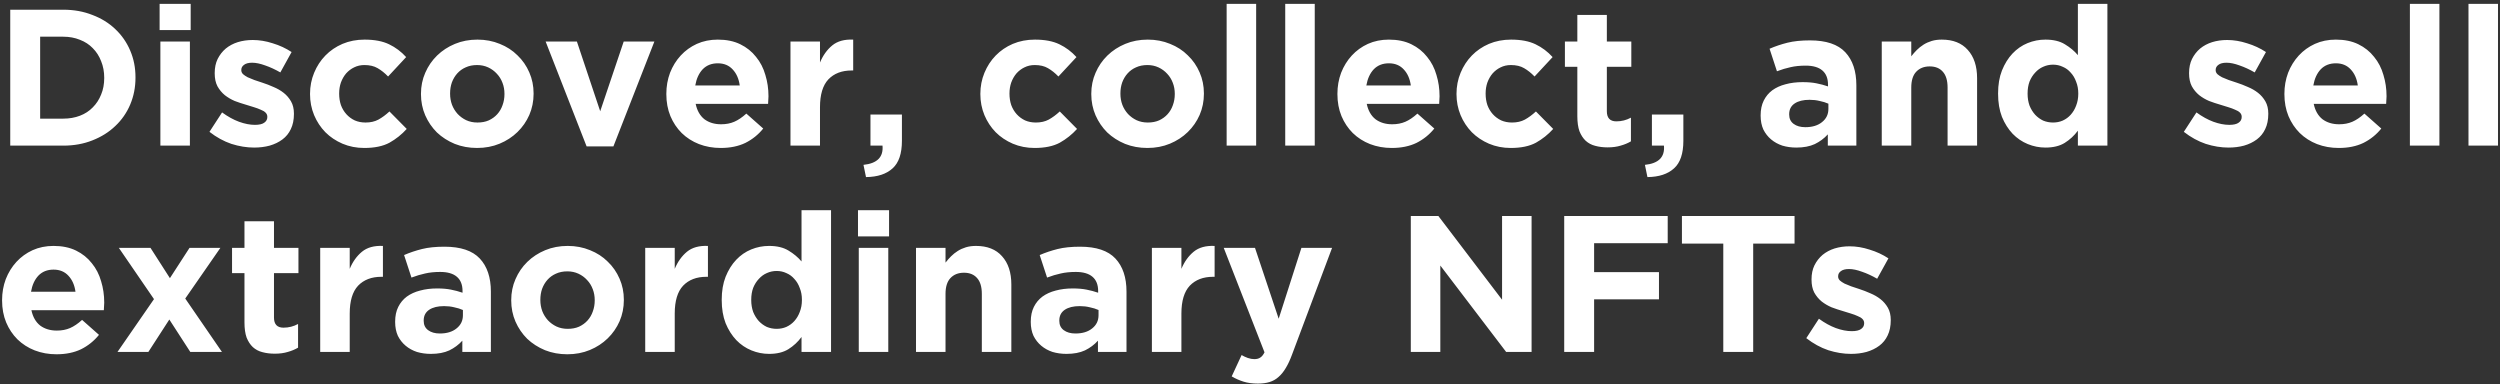 <svg width="618" height="95" viewBox="0 0 618 95" fill="none" xmlns="http://www.w3.org/2000/svg">
<rect x="0" y="0" width="618" height="95" fill="#333333" stroke="none"/>
<path d="M33.492 19.2V19.104C33.492 16.736 33.06 14.544 32.196 12.528C31.332 10.48 30.1 8.704 28.5 7.2C26.932 5.696 25.044 4.528 22.836 3.696C20.66 2.832 18.26 2.4 15.636 2.4H2.532V36H15.636C18.26 36 20.66 35.568 22.836 34.704C25.044 33.84 26.932 32.656 28.5 31.152C30.1 29.648 31.332 27.872 32.196 25.824C33.06 23.776 33.492 21.568 33.492 19.2ZM25.764 19.296C25.764 20.8 25.508 22.16 24.996 23.376C24.516 24.592 23.828 25.648 22.932 26.544C22.068 27.44 21.012 28.128 19.764 28.608C18.516 29.088 17.14 29.328 15.636 29.328H9.924V9.072H15.636C17.14 9.072 18.516 9.328 19.764 9.84C21.012 10.32 22.068 11.008 22.932 11.904C23.828 12.8 24.516 13.872 24.996 15.12C25.508 16.368 25.764 17.728 25.764 19.2V19.296ZM47.135 7.44V0.96H39.455V7.44H47.135ZM46.943 36V10.272H39.647V36H46.943ZM72.659 28.176V28.08C72.659 26.896 72.419 25.888 71.939 25.056C71.459 24.224 70.851 23.52 70.115 22.944C69.379 22.368 68.547 21.888 67.619 21.504C66.691 21.088 65.779 20.736 64.883 20.448C64.179 20.224 63.507 20 62.867 19.776C62.259 19.552 61.715 19.328 61.235 19.104C60.755 18.848 60.371 18.592 60.083 18.336C59.795 18.048 59.651 17.728 59.651 17.376V17.28C59.651 16.768 59.875 16.352 60.323 16.032C60.771 15.68 61.443 15.504 62.339 15.504C63.267 15.504 64.339 15.728 65.555 16.176C66.771 16.592 68.019 17.168 69.299 17.904L72.083 12.864C70.675 11.936 69.123 11.216 67.427 10.704C65.763 10.16 64.115 9.888 62.483 9.888C61.171 9.888 59.939 10.064 58.787 10.416C57.667 10.768 56.675 11.296 55.811 12C54.979 12.704 54.307 13.568 53.795 14.592C53.315 15.584 53.075 16.736 53.075 18.048V18.144C53.075 19.392 53.299 20.448 53.747 21.312C54.227 22.176 54.835 22.912 55.571 23.52C56.307 24.096 57.123 24.576 58.019 24.96C58.947 25.312 59.859 25.616 60.755 25.872C61.459 26.096 62.131 26.304 62.771 26.496C63.411 26.688 63.971 26.896 64.451 27.12C64.963 27.312 65.363 27.552 65.651 27.84C65.939 28.128 66.083 28.464 66.083 28.848V28.944C66.083 29.52 65.827 29.984 65.315 30.336C64.835 30.688 64.067 30.864 63.011 30.864C61.795 30.864 60.483 30.608 59.075 30.096C57.699 29.584 56.307 28.816 54.899 27.792L51.779 32.592C53.507 33.936 55.315 34.928 57.203 35.568C59.123 36.176 60.995 36.48 62.819 36.48C64.195 36.48 65.475 36.32 66.659 36C67.875 35.648 68.931 35.136 69.827 34.464C70.723 33.792 71.411 32.944 71.891 31.92C72.403 30.864 72.659 29.616 72.659 28.176ZM100.545 31.872L96.273 27.552C95.377 28.384 94.465 29.056 93.537 29.568C92.641 30.048 91.585 30.288 90.369 30.288C89.377 30.288 88.481 30.112 87.681 29.76C86.881 29.376 86.193 28.864 85.617 28.224C85.041 27.584 84.593 26.832 84.273 25.968C83.985 25.104 83.841 24.176 83.841 23.184V23.088C83.841 22.128 83.985 21.232 84.273 20.4C84.593 19.536 85.025 18.784 85.569 18.144C86.145 17.504 86.801 17.008 87.537 16.656C88.305 16.272 89.153 16.08 90.081 16.08C91.393 16.08 92.481 16.336 93.345 16.848C94.241 17.36 95.105 18.048 95.937 18.912L100.401 14.112C99.185 12.768 97.777 11.712 96.177 10.944C94.577 10.176 92.561 9.792 90.129 9.792C88.145 9.792 86.321 10.144 84.657 10.848C83.025 11.552 81.617 12.512 80.433 13.728C79.249 14.944 78.321 16.368 77.649 18C76.977 19.632 76.641 21.36 76.641 23.184V23.28C76.641 25.104 76.977 26.832 77.649 28.464C78.321 30.064 79.249 31.472 80.433 32.688C81.617 33.872 83.025 34.816 84.657 35.52C86.321 36.224 88.113 36.576 90.033 36.576C92.593 36.576 94.673 36.144 96.273 35.28C97.873 34.384 99.297 33.248 100.545 31.872ZM131.903 23.184V23.088C131.903 21.232 131.551 19.504 130.847 17.904C130.143 16.272 129.167 14.864 127.919 13.68C126.703 12.464 125.247 11.52 123.551 10.848C121.855 10.144 120.015 9.792 118.031 9.792C116.015 9.792 114.159 10.144 112.463 10.848C110.767 11.552 109.295 12.512 108.047 13.728C106.799 14.944 105.823 16.368 105.119 18C104.415 19.6 104.063 21.328 104.063 23.184V23.28C104.063 25.136 104.415 26.88 105.119 28.512C105.823 30.112 106.783 31.52 107.999 32.736C109.247 33.92 110.719 34.864 112.415 35.568C114.111 36.24 115.951 36.576 117.935 36.576C119.951 36.576 121.807 36.224 123.503 35.52C125.199 34.816 126.671 33.856 127.919 32.64C129.167 31.424 130.143 30.016 130.847 28.416C131.551 26.784 131.903 25.04 131.903 23.184ZM124.703 23.28C124.703 24.24 124.543 25.152 124.223 26.016C123.935 26.848 123.503 27.584 122.927 28.224C122.351 28.864 121.647 29.376 120.815 29.76C120.015 30.112 119.087 30.288 118.031 30.288C117.007 30.288 116.079 30.096 115.247 29.712C114.447 29.328 113.743 28.816 113.135 28.176C112.527 27.504 112.063 26.752 111.743 25.92C111.423 25.056 111.263 24.144 111.263 23.184V23.088C111.263 22.128 111.407 21.232 111.695 20.4C112.015 19.536 112.463 18.784 113.039 18.144C113.615 17.504 114.303 17.008 115.103 16.656C115.935 16.272 116.879 16.08 117.935 16.08C118.927 16.08 119.839 16.272 120.671 16.656C121.503 17.04 122.223 17.568 122.831 18.24C123.439 18.88 123.903 19.632 124.223 20.496C124.543 21.328 124.703 22.224 124.703 23.184V23.28ZM161.762 10.272H154.178L148.37 27.504L142.61 10.272H134.882L145.01 36.192H151.634L161.762 10.272ZM189.967 23.856V23.76C189.967 21.936 189.711 20.192 189.199 18.528C188.719 16.832 187.951 15.344 186.895 14.064C185.871 12.752 184.575 11.712 183.007 10.944C181.439 10.176 179.583 9.792 177.439 9.792C175.551 9.792 173.823 10.144 172.255 10.848C170.719 11.552 169.391 12.512 168.271 13.728C167.151 14.944 166.271 16.368 165.631 18C165.023 19.632 164.719 21.36 164.719 23.184V23.28C164.719 25.264 165.055 27.072 165.727 28.704C166.399 30.304 167.327 31.696 168.511 32.88C169.727 34.064 171.151 34.976 172.783 35.616C174.447 36.256 176.239 36.576 178.159 36.576C180.495 36.576 182.527 36.16 184.255 35.328C185.983 34.464 187.455 33.28 188.671 31.776L184.495 28.08C183.471 29.008 182.479 29.68 181.519 30.096C180.559 30.512 179.471 30.72 178.255 30.72C176.623 30.72 175.247 30.304 174.127 29.472C173.039 28.608 172.319 27.344 171.967 25.68H189.871C189.903 25.328 189.919 25.024 189.919 24.768C189.951 24.512 189.967 24.208 189.967 23.856ZM182.863 21.12H171.871C172.159 19.456 172.767 18.128 173.695 17.136C174.655 16.144 175.903 15.648 177.439 15.648C178.975 15.648 180.207 16.16 181.135 17.184C182.063 18.176 182.639 19.488 182.863 21.12ZM210.909 17.424V9.792C208.733 9.696 207.005 10.176 205.725 11.232C204.445 12.288 203.437 13.696 202.701 15.456V10.272H195.405V36H202.701V26.496C202.701 23.392 203.389 21.104 204.765 19.632C206.173 18.16 208.093 17.424 210.525 17.424H210.909ZM213.451 40.752L214.075 43.776C216.923 43.744 219.115 43.024 220.651 41.616C222.187 40.24 222.955 37.968 222.955 34.8V28.32H215.179V36H218.155C218.411 38.816 216.843 40.4 213.451 40.752ZM266.248 31.872L261.976 27.552C261.08 28.384 260.168 29.056 259.24 29.568C258.344 30.048 257.288 30.288 256.072 30.288C255.08 30.288 254.184 30.112 253.384 29.76C252.584 29.376 251.896 28.864 251.32 28.224C250.744 27.584 250.296 26.832 249.976 25.968C249.688 25.104 249.544 24.176 249.544 23.184V23.088C249.544 22.128 249.688 21.232 249.976 20.4C250.296 19.536 250.728 18.784 251.272 18.144C251.848 17.504 252.504 17.008 253.24 16.656C254.008 16.272 254.856 16.08 255.784 16.08C257.096 16.08 258.184 16.336 259.048 16.848C259.944 17.36 260.808 18.048 261.64 18.912L266.104 14.112C264.888 12.768 263.48 11.712 261.88 10.944C260.28 10.176 258.264 9.792 255.832 9.792C253.848 9.792 252.024 10.144 250.36 10.848C248.728 11.552 247.32 12.512 246.136 13.728C244.952 14.944 244.024 16.368 243.352 18C242.68 19.632 242.344 21.36 242.344 23.184V23.28C242.344 25.104 242.68 26.832 243.352 28.464C244.024 30.064 244.952 31.472 246.136 32.688C247.32 33.872 248.728 34.816 250.36 35.52C252.024 36.224 253.816 36.576 255.736 36.576C258.296 36.576 260.376 36.144 261.976 35.28C263.576 34.384 265 33.248 266.248 31.872ZM297.606 23.184V23.088C297.606 21.232 297.254 19.504 296.55 17.904C295.846 16.272 294.87 14.864 293.622 13.68C292.406 12.464 290.95 11.52 289.254 10.848C287.558 10.144 285.718 9.792 283.734 9.792C281.718 9.792 279.862 10.144 278.166 10.848C276.47 11.552 274.998 12.512 273.75 13.728C272.502 14.944 271.526 16.368 270.822 18C270.118 19.6 269.766 21.328 269.766 23.184V23.28C269.766 25.136 270.118 26.88 270.822 28.512C271.526 30.112 272.486 31.52 273.702 32.736C274.95 33.92 276.422 34.864 278.118 35.568C279.814 36.24 281.654 36.576 283.638 36.576C285.654 36.576 287.51 36.224 289.206 35.52C290.902 34.816 292.374 33.856 293.622 32.64C294.87 31.424 295.846 30.016 296.55 28.416C297.254 26.784 297.606 25.04 297.606 23.184ZM290.406 23.28C290.406 24.24 290.246 25.152 289.926 26.016C289.638 26.848 289.206 27.584 288.63 28.224C288.054 28.864 287.35 29.376 286.518 29.76C285.718 30.112 284.79 30.288 283.734 30.288C282.71 30.288 281.782 30.096 280.95 29.712C280.15 29.328 279.446 28.816 278.838 28.176C278.23 27.504 277.766 26.752 277.446 25.92C277.126 25.056 276.966 24.144 276.966 23.184V23.088C276.966 22.128 277.11 21.232 277.398 20.4C277.718 19.536 278.166 18.784 278.742 18.144C279.318 17.504 280.006 17.008 280.806 16.656C281.638 16.272 282.582 16.08 283.638 16.08C284.63 16.08 285.542 16.272 286.374 16.656C287.206 17.04 287.926 17.568 288.534 18.24C289.142 18.88 289.606 19.632 289.926 20.496C290.246 21.328 290.406 22.224 290.406 23.184V23.28ZM310.521 36V0.96H303.225V36H310.521ZM325.005 36V0.96H317.709V36H325.005ZM355.858 23.856V23.76C355.858 21.936 355.602 20.192 355.09 18.528C354.61 16.832 353.842 15.344 352.786 14.064C351.762 12.752 350.466 11.712 348.898 10.944C347.33 10.176 345.474 9.792 343.33 9.792C341.442 9.792 339.714 10.144 338.146 10.848C336.61 11.552 335.282 12.512 334.162 13.728C333.042 14.944 332.162 16.368 331.522 18C330.914 19.632 330.61 21.36 330.61 23.184V23.28C330.61 25.264 330.946 27.072 331.618 28.704C332.29 30.304 333.218 31.696 334.402 32.88C335.618 34.064 337.042 34.976 338.674 35.616C340.338 36.256 342.13 36.576 344.05 36.576C346.386 36.576 348.418 36.16 350.146 35.328C351.874 34.464 353.346 33.28 354.562 31.776L350.386 28.08C349.362 29.008 348.37 29.68 347.41 30.096C346.45 30.512 345.362 30.72 344.146 30.72C342.514 30.72 341.138 30.304 340.018 29.472C338.93 28.608 338.21 27.344 337.858 25.68H355.762C355.794 25.328 355.81 25.024 355.81 24.768C355.842 24.512 355.858 24.208 355.858 23.856ZM348.754 21.12H337.762C338.05 19.456 338.658 18.128 339.586 17.136C340.546 16.144 341.794 15.648 343.33 15.648C344.866 15.648 346.098 16.16 347.026 17.184C347.954 18.176 348.53 19.488 348.754 21.12ZM383.951 31.872L379.679 27.552C378.783 28.384 377.871 29.056 376.943 29.568C376.047 30.048 374.991 30.288 373.775 30.288C372.783 30.288 371.887 30.112 371.087 29.76C370.287 29.376 369.599 28.864 369.023 28.224C368.447 27.584 367.999 26.832 367.679 25.968C367.391 25.104 367.247 24.176 367.247 23.184V23.088C367.247 22.128 367.391 21.232 367.679 20.4C367.999 19.536 368.431 18.784 368.975 18.144C369.551 17.504 370.207 17.008 370.943 16.656C371.711 16.272 372.559 16.08 373.487 16.08C374.799 16.08 375.887 16.336 376.751 16.848C377.647 17.36 378.511 18.048 379.343 18.912L383.807 14.112C382.591 12.768 381.183 11.712 379.583 10.944C377.983 10.176 375.967 9.792 373.535 9.792C371.551 9.792 369.727 10.144 368.063 10.848C366.431 11.552 365.023 12.512 363.839 13.728C362.655 14.944 361.727 16.368 361.055 18C360.383 19.632 360.047 21.36 360.047 23.184V23.28C360.047 25.104 360.383 26.832 361.055 28.464C361.727 30.064 362.655 31.472 363.839 32.688C365.023 33.872 366.431 34.816 368.063 35.52C369.727 36.224 371.519 36.576 373.439 36.576C375.999 36.576 378.079 36.144 379.679 35.28C381.279 34.384 382.703 33.248 383.951 31.872ZM403.165 34.944V29.088C402.045 29.696 400.845 30 399.565 30C397.997 30 397.213 29.168 397.213 27.504V16.512H403.261V10.272H397.213V3.696H389.917V10.272H386.845V16.512H389.917V28.704C389.917 30.208 390.093 31.456 390.445 32.448C390.829 33.408 391.341 34.192 391.981 34.8C392.653 35.408 393.437 35.824 394.333 36.048C395.261 36.304 396.285 36.432 397.405 36.432C398.621 36.432 399.693 36.288 400.621 36C401.549 35.744 402.397 35.392 403.165 34.944ZM406.623 40.752L407.247 43.776C410.095 43.744 412.287 43.024 413.823 41.616C415.359 40.24 416.127 37.968 416.127 34.8V28.32H408.351V36H411.327C411.583 38.816 410.015 40.4 406.623 40.752ZM458.892 36V21.072C458.892 17.584 457.98 14.864 456.156 12.912C454.332 10.96 451.42 9.984 447.42 9.984C445.244 9.984 443.388 10.176 441.852 10.56C440.316 10.944 438.844 11.44 437.436 12.048L439.26 17.616C440.444 17.168 441.564 16.832 442.62 16.608C443.708 16.352 444.956 16.224 446.364 16.224C448.188 16.224 449.564 16.624 450.492 17.424C451.42 18.224 451.884 19.392 451.884 20.928V21.36C450.956 21.04 449.996 20.784 449.004 20.592C448.044 20.4 446.908 20.304 445.596 20.304C444.06 20.304 442.652 20.48 441.372 20.832C440.124 21.152 439.036 21.648 438.108 22.32C437.212 22.992 436.508 23.84 435.996 24.864C435.484 25.888 435.228 27.104 435.228 28.512V28.608C435.228 29.888 435.452 31.024 435.9 32.016C436.38 32.976 437.02 33.792 437.82 34.464C438.62 35.136 439.548 35.648 440.604 36C441.692 36.32 442.844 36.48 444.06 36.48C445.852 36.48 447.372 36.192 448.62 35.616C449.868 35.008 450.94 34.208 451.836 33.216V36H458.892ZM451.98 26.928C451.98 28.272 451.452 29.36 450.396 30.192C449.372 31.024 447.996 31.44 446.268 31.44C445.084 31.44 444.124 31.168 443.388 30.624C442.652 30.08 442.284 29.312 442.284 28.32V28.224C442.284 27.072 442.732 26.192 443.628 25.584C444.524 24.976 445.756 24.672 447.324 24.672C448.22 24.672 449.052 24.768 449.82 24.96C450.62 25.12 451.34 25.344 451.98 25.632V26.928ZM488.738 36V19.344C488.738 16.368 487.97 14.032 486.434 12.336C484.93 10.64 482.786 9.792 480.002 9.792C479.074 9.792 478.242 9.904 477.506 10.128C476.77 10.352 476.098 10.656 475.49 11.04C474.882 11.424 474.322 11.872 473.81 12.384C473.33 12.864 472.882 13.376 472.466 13.92V10.272H465.17V36H472.466V21.648C472.466 19.92 472.866 18.624 473.666 17.76C474.498 16.864 475.618 16.416 477.026 16.416C478.434 16.416 479.522 16.864 480.29 17.76C481.058 18.624 481.442 19.92 481.442 21.648V36H488.738ZM520.949 36V0.96H513.653V13.632C512.789 12.608 511.717 11.712 510.437 10.944C509.189 10.176 507.589 9.792 505.637 9.792C504.101 9.792 502.629 10.08 501.221 10.656C499.813 11.232 498.565 12.096 497.477 13.248C496.421 14.368 495.557 15.76 494.885 17.424C494.245 19.056 493.925 20.944 493.925 23.088V23.184C493.925 25.328 494.245 27.232 494.885 28.896C495.557 30.528 496.437 31.92 497.525 33.072C498.613 34.192 499.861 35.04 501.269 35.616C502.677 36.192 504.133 36.48 505.637 36.48C507.557 36.48 509.141 36.096 510.389 35.328C511.669 34.528 512.757 33.52 513.653 32.304V36H520.949ZM513.749 23.184C513.749 24.24 513.573 25.216 513.221 26.112C512.901 26.976 512.453 27.728 511.877 28.368C511.333 28.976 510.677 29.456 509.909 29.808C509.173 30.128 508.373 30.288 507.509 30.288C506.645 30.288 505.829 30.128 505.061 29.808C504.325 29.456 503.669 28.976 503.093 28.368C502.517 27.728 502.053 26.976 501.701 26.112C501.381 25.216 501.221 24.24 501.221 23.184V23.088C501.221 22 501.381 21.024 501.701 20.16C502.053 19.296 502.517 18.56 503.093 17.952C503.669 17.312 504.325 16.832 505.061 16.512C505.829 16.16 506.645 15.984 507.509 15.984C508.373 15.984 509.173 16.16 509.909 16.512C510.677 16.832 511.333 17.312 511.877 17.952C512.453 18.56 512.901 19.312 513.221 20.208C513.573 21.072 513.749 22.032 513.749 23.088V23.184ZM560.722 28.176V28.08C560.722 26.896 560.482 25.888 560.002 25.056C559.522 24.224 558.914 23.52 558.178 22.944C557.442 22.368 556.61 21.888 555.682 21.504C554.754 21.088 553.842 20.736 552.946 20.448C552.242 20.224 551.57 20 550.93 19.776C550.322 19.552 549.778 19.328 549.298 19.104C548.818 18.848 548.434 18.592 548.146 18.336C547.858 18.048 547.714 17.728 547.714 17.376V17.28C547.714 16.768 547.938 16.352 548.386 16.032C548.834 15.68 549.506 15.504 550.402 15.504C551.33 15.504 552.402 15.728 553.618 16.176C554.834 16.592 556.082 17.168 557.362 17.904L560.146 12.864C558.738 11.936 557.186 11.216 555.49 10.704C553.826 10.16 552.178 9.888 550.546 9.888C549.234 9.888 548.002 10.064 546.85 10.416C545.73 10.768 544.738 11.296 543.874 12C543.042 12.704 542.37 13.568 541.858 14.592C541.378 15.584 541.138 16.736 541.138 18.048V18.144C541.138 19.392 541.362 20.448 541.81 21.312C542.29 22.176 542.898 22.912 543.634 23.52C544.37 24.096 545.186 24.576 546.082 24.96C547.01 25.312 547.922 25.616 548.818 25.872C549.522 26.096 550.194 26.304 550.834 26.496C551.474 26.688 552.034 26.896 552.514 27.12C553.026 27.312 553.426 27.552 553.714 27.84C554.002 28.128 554.146 28.464 554.146 28.848V28.944C554.146 29.52 553.89 29.984 553.378 30.336C552.898 30.688 552.13 30.864 551.074 30.864C549.858 30.864 548.546 30.608 547.138 30.096C545.762 29.584 544.37 28.816 542.962 27.792L539.842 32.592C541.57 33.936 543.378 34.928 545.266 35.568C547.186 36.176 549.058 36.48 550.882 36.48C552.258 36.48 553.538 36.32 554.722 36C555.938 35.648 556.994 35.136 557.89 34.464C558.786 33.792 559.474 32.944 559.954 31.92C560.466 30.864 560.722 29.616 560.722 28.176ZM589.952 23.856V23.76C589.952 21.936 589.696 20.192 589.184 18.528C588.704 16.832 587.936 15.344 586.88 14.064C585.856 12.752 584.56 11.712 582.992 10.944C581.424 10.176 579.568 9.792 577.424 9.792C575.536 9.792 573.808 10.144 572.24 10.848C570.704 11.552 569.376 12.512 568.256 13.728C567.136 14.944 566.256 16.368 565.616 18C565.008 19.632 564.704 21.36 564.704 23.184V23.28C564.704 25.264 565.04 27.072 565.712 28.704C566.384 30.304 567.312 31.696 568.496 32.88C569.712 34.064 571.136 34.976 572.768 35.616C574.432 36.256 576.224 36.576 578.144 36.576C580.48 36.576 582.512 36.16 584.24 35.328C585.968 34.464 587.44 33.28 588.656 31.776L584.48 28.08C583.456 29.008 582.464 29.68 581.504 30.096C580.544 30.512 579.456 30.72 578.24 30.72C576.608 30.72 575.232 30.304 574.112 29.472C573.024 28.608 572.304 27.344 571.952 25.68H589.856C589.888 25.328 589.904 25.024 589.904 24.768C589.936 24.512 589.952 24.208 589.952 23.856ZM582.848 21.12H571.856C572.144 19.456 572.752 18.128 573.68 17.136C574.64 16.144 575.888 15.648 577.424 15.648C578.96 15.648 580.192 16.16 581.12 17.184C582.048 18.176 582.624 19.488 582.848 21.12ZM603.021 36V0.96H595.725V36H603.021ZM617.505 36V0.96H610.209V36H617.505ZM25.764 74.856V74.76C25.764 72.936 25.508 71.192 24.996 69.528C24.516 67.832 23.748 66.344 22.692 65.064C21.668 63.752 20.372 62.712 18.804 61.944C17.236 61.176 15.38 60.792 13.236 60.792C11.348 60.792 9.62 61.144 8.052 61.848C6.516 62.552 5.188 63.512 4.068 64.728C2.948 65.944 2.068 67.368 1.428 69C0.82 70.632 0.516 72.36 0.516 74.184V74.28C0.516 76.264 0.852 78.072 1.524 79.704C2.196 81.304 3.124 82.696 4.308 83.88C5.524 85.064 6.948 85.976 8.58 86.616C10.244 87.256 12.036 87.576 13.956 87.576C16.292 87.576 18.324 87.16 20.052 86.328C21.78 85.464 23.252 84.28 24.468 82.776L20.292 79.08C19.268 80.008 18.276 80.68 17.316 81.096C16.356 81.512 15.268 81.72 14.052 81.72C12.42 81.72 11.044 81.304 9.924 80.472C8.836 79.608 8.116 78.344 7.764 76.68H25.668C25.7 76.328 25.716 76.024 25.716 75.768C25.748 75.512 25.764 75.208 25.764 74.856ZM18.66 72.12H7.668C7.956 70.456 8.564 69.128 9.492 68.136C10.452 67.144 11.7 66.648 13.236 66.648C14.772 66.648 16.004 67.16 16.932 68.184C17.86 69.176 18.436 70.488 18.66 72.12ZM54.865 87L45.794 73.8L54.481 61.272H46.849L42.002 68.76L37.202 61.272H29.378L38.066 73.944L29.041 87H36.673L41.858 78.984L47.041 87H54.865ZM73.681 85.944V80.088C72.561 80.696 71.361 81 70.081 81C68.513 81 67.729 80.168 67.729 78.504V67.512H73.777V61.272H67.729V54.696H60.433V61.272H57.361V67.512H60.433V79.704C60.433 81.208 60.609 82.456 60.961 83.448C61.345 84.408 61.857 85.192 62.497 85.8C63.169 86.408 63.953 86.824 64.849 87.048C65.777 87.304 66.801 87.432 67.921 87.432C69.137 87.432 70.209 87.288 71.137 87C72.065 86.744 72.913 86.392 73.681 85.944ZM94.659 68.424V60.792C92.483 60.696 90.755 61.176 89.475 62.232C88.195 63.288 87.187 64.696 86.451 66.456V61.272H79.155V87H86.451V77.496C86.451 74.392 87.139 72.104 88.515 70.632C89.923 69.16 91.843 68.424 94.275 68.424H94.659ZM121.345 87V72.072C121.345 68.584 120.433 65.864 118.609 63.912C116.785 61.96 113.873 60.984 109.873 60.984C107.697 60.984 105.841 61.176 104.305 61.56C102.769 61.944 101.297 62.44 99.889 63.048L101.713 68.616C102.897 68.168 104.017 67.832 105.073 67.608C106.161 67.352 107.409 67.224 108.817 67.224C110.641 67.224 112.017 67.624 112.945 68.424C113.873 69.224 114.337 70.392 114.337 71.928V72.36C113.409 72.04 112.449 71.784 111.457 71.592C110.497 71.4 109.361 71.304 108.049 71.304C106.513 71.304 105.105 71.48 103.825 71.832C102.577 72.152 101.489 72.648 100.561 73.32C99.665 73.992 98.961 74.84 98.449 75.864C97.937 76.888 97.681 78.104 97.681 79.512V79.608C97.681 80.888 97.905 82.024 98.353 83.016C98.833 83.976 99.473 84.792 100.273 85.464C101.073 86.136 102.001 86.648 103.057 87C104.145 87.32 105.297 87.48 106.513 87.48C108.305 87.48 109.825 87.192 111.073 86.616C112.321 86.008 113.393 85.208 114.289 84.216V87H121.345ZM114.433 77.928C114.433 79.272 113.905 80.36 112.849 81.192C111.825 82.024 110.449 82.44 108.721 82.44C107.537 82.44 106.577 82.168 105.841 81.624C105.105 81.08 104.737 80.312 104.737 79.32V79.224C104.737 78.072 105.185 77.192 106.081 76.584C106.977 75.976 108.209 75.672 109.777 75.672C110.673 75.672 111.505 75.768 112.273 75.96C113.073 76.12 113.793 76.344 114.433 76.632V77.928ZM154.215 74.184V74.088C154.215 72.232 153.863 70.504 153.159 68.904C152.455 67.272 151.479 65.864 150.231 64.68C149.015 63.464 147.559 62.52 145.863 61.848C144.167 61.144 142.327 60.792 140.343 60.792C138.327 60.792 136.471 61.144 134.775 61.848C133.079 62.552 131.607 63.512 130.359 64.728C129.111 65.944 128.135 67.368 127.431 69C126.727 70.6 126.375 72.328 126.375 74.184V74.28C126.375 76.136 126.727 77.88 127.431 79.512C128.135 81.112 129.095 82.52 130.311 83.736C131.559 84.92 133.031 85.864 134.727 86.568C136.423 87.24 138.263 87.576 140.247 87.576C142.263 87.576 144.119 87.224 145.815 86.52C147.511 85.816 148.983 84.856 150.231 83.64C151.479 82.424 152.455 81.016 153.159 79.416C153.863 77.784 154.215 76.04 154.215 74.184ZM147.015 74.28C147.015 75.24 146.855 76.152 146.535 77.016C146.247 77.848 145.815 78.584 145.239 79.224C144.663 79.864 143.959 80.376 143.127 80.76C142.327 81.112 141.399 81.288 140.343 81.288C139.319 81.288 138.391 81.096 137.559 80.712C136.759 80.328 136.055 79.816 135.447 79.176C134.839 78.504 134.375 77.752 134.055 76.92C133.735 76.056 133.575 75.144 133.575 74.184V74.088C133.575 73.128 133.719 72.232 134.007 71.4C134.327 70.536 134.775 69.784 135.351 69.144C135.927 68.504 136.615 68.008 137.415 67.656C138.247 67.272 139.191 67.08 140.247 67.08C141.239 67.08 142.151 67.272 142.983 67.656C143.815 68.04 144.535 68.568 145.143 69.24C145.751 69.88 146.215 70.632 146.535 71.496C146.855 72.328 147.015 73.224 147.015 74.184V74.28ZM175.002 68.424V60.792C172.826 60.696 171.098 61.176 169.818 62.232C168.538 63.288 167.53 64.696 166.794 66.456V61.272H159.498V87H166.794V77.496C166.794 74.392 167.482 72.104 168.858 70.632C170.266 69.16 172.186 68.424 174.618 68.424H175.002ZM205.433 87V51.96H198.137V64.632C197.273 63.608 196.201 62.712 194.921 61.944C193.673 61.176 192.073 60.792 190.121 60.792C188.585 60.792 187.113 61.08 185.705 61.656C184.297 62.232 183.049 63.096 181.961 64.248C180.905 65.368 180.041 66.76 179.369 68.424C178.729 70.056 178.409 71.944 178.409 74.088V74.184C178.409 76.328 178.729 78.232 179.369 79.896C180.041 81.528 180.921 82.92 182.009 84.072C183.097 85.192 184.345 86.04 185.753 86.616C187.161 87.192 188.617 87.48 190.121 87.48C192.041 87.48 193.625 87.096 194.873 86.328C196.153 85.528 197.241 84.52 198.137 83.304V87H205.433ZM198.233 74.184C198.233 75.24 198.057 76.216 197.705 77.112C197.385 77.976 196.937 78.728 196.361 79.368C195.817 79.976 195.161 80.456 194.393 80.808C193.657 81.128 192.857 81.288 191.993 81.288C191.129 81.288 190.313 81.128 189.545 80.808C188.809 80.456 188.153 79.976 187.577 79.368C187.001 78.728 186.537 77.976 186.185 77.112C185.865 76.216 185.705 75.24 185.705 74.184V74.088C185.705 73 185.865 72.024 186.185 71.16C186.537 70.296 187.001 69.56 187.577 68.952C188.153 68.312 188.809 67.832 189.545 67.512C190.313 67.16 191.129 66.984 191.993 66.984C192.857 66.984 193.657 67.16 194.393 67.512C195.161 67.832 195.817 68.312 196.361 68.952C196.937 69.56 197.385 70.312 197.705 71.208C198.057 72.072 198.233 73.032 198.233 74.088V74.184ZM219.776 58.44V51.96H212.096V58.44H219.776ZM219.584 87V61.272H212.288V87H219.584ZM250.004 87V70.344C250.004 67.368 249.236 65.032 247.7 63.336C246.196 61.64 244.052 60.792 241.268 60.792C240.34 60.792 239.508 60.904 238.772 61.128C238.036 61.352 237.364 61.656 236.756 62.04C236.148 62.424 235.588 62.872 235.076 63.384C234.596 63.864 234.148 64.376 233.732 64.92V61.272H226.436V87H233.732V72.648C233.732 70.92 234.132 69.624 234.932 68.76C235.764 67.864 236.884 67.416 238.292 67.416C239.7 67.416 240.788 67.864 241.556 68.76C242.324 69.624 242.708 70.92 242.708 72.648V87H250.004ZM278.47 87V72.072C278.47 68.584 277.558 65.864 275.734 63.912C273.91 61.96 270.998 60.984 266.998 60.984C264.822 60.984 262.966 61.176 261.43 61.56C259.894 61.944 258.422 62.44 257.014 63.048L258.838 68.616C260.022 68.168 261.142 67.832 262.198 67.608C263.286 67.352 264.534 67.224 265.942 67.224C267.766 67.224 269.142 67.624 270.07 68.424C270.998 69.224 271.462 70.392 271.462 71.928V72.36C270.534 72.04 269.574 71.784 268.582 71.592C267.622 71.4 266.486 71.304 265.174 71.304C263.638 71.304 262.23 71.48 260.95 71.832C259.702 72.152 258.614 72.648 257.686 73.32C256.79 73.992 256.086 74.84 255.574 75.864C255.062 76.888 254.806 78.104 254.806 79.512V79.608C254.806 80.888 255.03 82.024 255.478 83.016C255.958 83.976 256.598 84.792 257.398 85.464C258.198 86.136 259.126 86.648 260.182 87C261.27 87.32 262.422 87.48 263.638 87.48C265.43 87.48 266.95 87.192 268.198 86.616C269.446 86.008 270.518 85.208 271.414 84.216V87H278.47ZM271.558 77.928C271.558 79.272 271.03 80.36 269.974 81.192C268.95 82.024 267.574 82.44 265.846 82.44C264.662 82.44 263.702 82.168 262.966 81.624C262.23 81.08 261.862 80.312 261.862 79.32V79.224C261.862 78.072 262.31 77.192 263.206 76.584C264.102 75.976 265.334 75.672 266.902 75.672C267.798 75.672 268.63 75.768 269.398 75.96C270.198 76.12 270.918 76.344 271.558 76.632V77.928ZM300.252 68.424V60.792C298.076 60.696 296.348 61.176 295.068 62.232C293.788 63.288 292.78 64.696 292.044 66.456V61.272H284.748V87H292.044V77.496C292.044 74.392 292.732 72.104 294.108 70.632C295.516 69.16 297.436 68.424 299.868 68.424H300.252ZM329.291 61.272H321.707L316.091 78.792L310.235 61.272H302.507L312.587 87.096C312.267 87.736 311.915 88.168 311.531 88.392C311.179 88.648 310.683 88.776 310.043 88.776C309.563 88.776 309.035 88.68 308.459 88.488C307.915 88.296 307.403 88.056 306.923 87.768L304.475 93.048C305.403 93.592 306.379 94.024 307.403 94.344C308.427 94.664 309.611 94.824 310.955 94.824C312.043 94.824 313.003 94.696 313.835 94.44C314.667 94.184 315.403 93.768 316.043 93.192C316.715 92.616 317.323 91.864 317.867 90.936C318.411 90.04 318.923 88.936 319.403 87.624L329.291 61.272ZM378.607 87V53.4H371.311V74.088L355.567 53.4H348.751V87H356.047V65.64L372.319 87H378.607ZM412.257 60.12V53.4H386.673V87H394.065V73.992H410.097V67.272H394.065V60.12H412.257ZM443.613 60.216V53.4H415.773V60.216H425.997V87H433.389V60.216H443.613ZM467.394 79.176V79.08C467.394 77.896 467.154 76.888 466.674 76.056C466.194 75.224 465.586 74.52 464.85 73.944C464.114 73.368 463.282 72.888 462.354 72.504C461.426 72.088 460.514 71.736 459.618 71.448C458.914 71.224 458.242 71 457.602 70.776C456.994 70.552 456.45 70.328 455.97 70.104C455.49 69.848 455.106 69.592 454.818 69.336C454.53 69.048 454.386 68.728 454.386 68.376V68.28C454.386 67.768 454.61 67.352 455.058 67.032C455.506 66.68 456.178 66.504 457.074 66.504C458.002 66.504 459.074 66.728 460.29 67.176C461.506 67.592 462.754 68.168 464.034 68.904L466.818 63.864C465.41 62.936 463.858 62.216 462.162 61.704C460.498 61.16 458.85 60.888 457.218 60.888C455.906 60.888 454.674 61.064 453.522 61.416C452.402 61.768 451.41 62.296 450.546 63C449.714 63.704 449.042 64.568 448.53 65.592C448.05 66.584 447.81 67.736 447.81 69.048V69.144C447.81 70.392 448.034 71.448 448.482 72.312C448.962 73.176 449.57 73.912 450.306 74.52C451.042 75.096 451.858 75.576 452.754 75.96C453.682 76.312 454.594 76.616 455.49 76.872C456.194 77.096 456.866 77.304 457.506 77.496C458.146 77.688 458.706 77.896 459.186 78.12C459.698 78.312 460.098 78.552 460.386 78.84C460.674 79.128 460.818 79.464 460.818 79.848V79.944C460.818 80.52 460.562 80.984 460.05 81.336C459.57 81.688 458.802 81.864 457.746 81.864C456.53 81.864 455.218 81.608 453.81 81.096C452.434 80.584 451.042 79.816 449.634 78.792L446.514 83.592C448.242 84.936 450.05 85.928 451.938 86.568C453.858 87.176 455.73 87.48 457.554 87.48C458.93 87.48 460.21 87.32 461.394 87C462.61 86.648 463.666 86.136 464.562 85.464C465.458 84.792 466.146 83.944 466.626 82.92C467.138 81.864 467.394 80.616 467.394 79.176Z" fill="white"/>
</svg>
